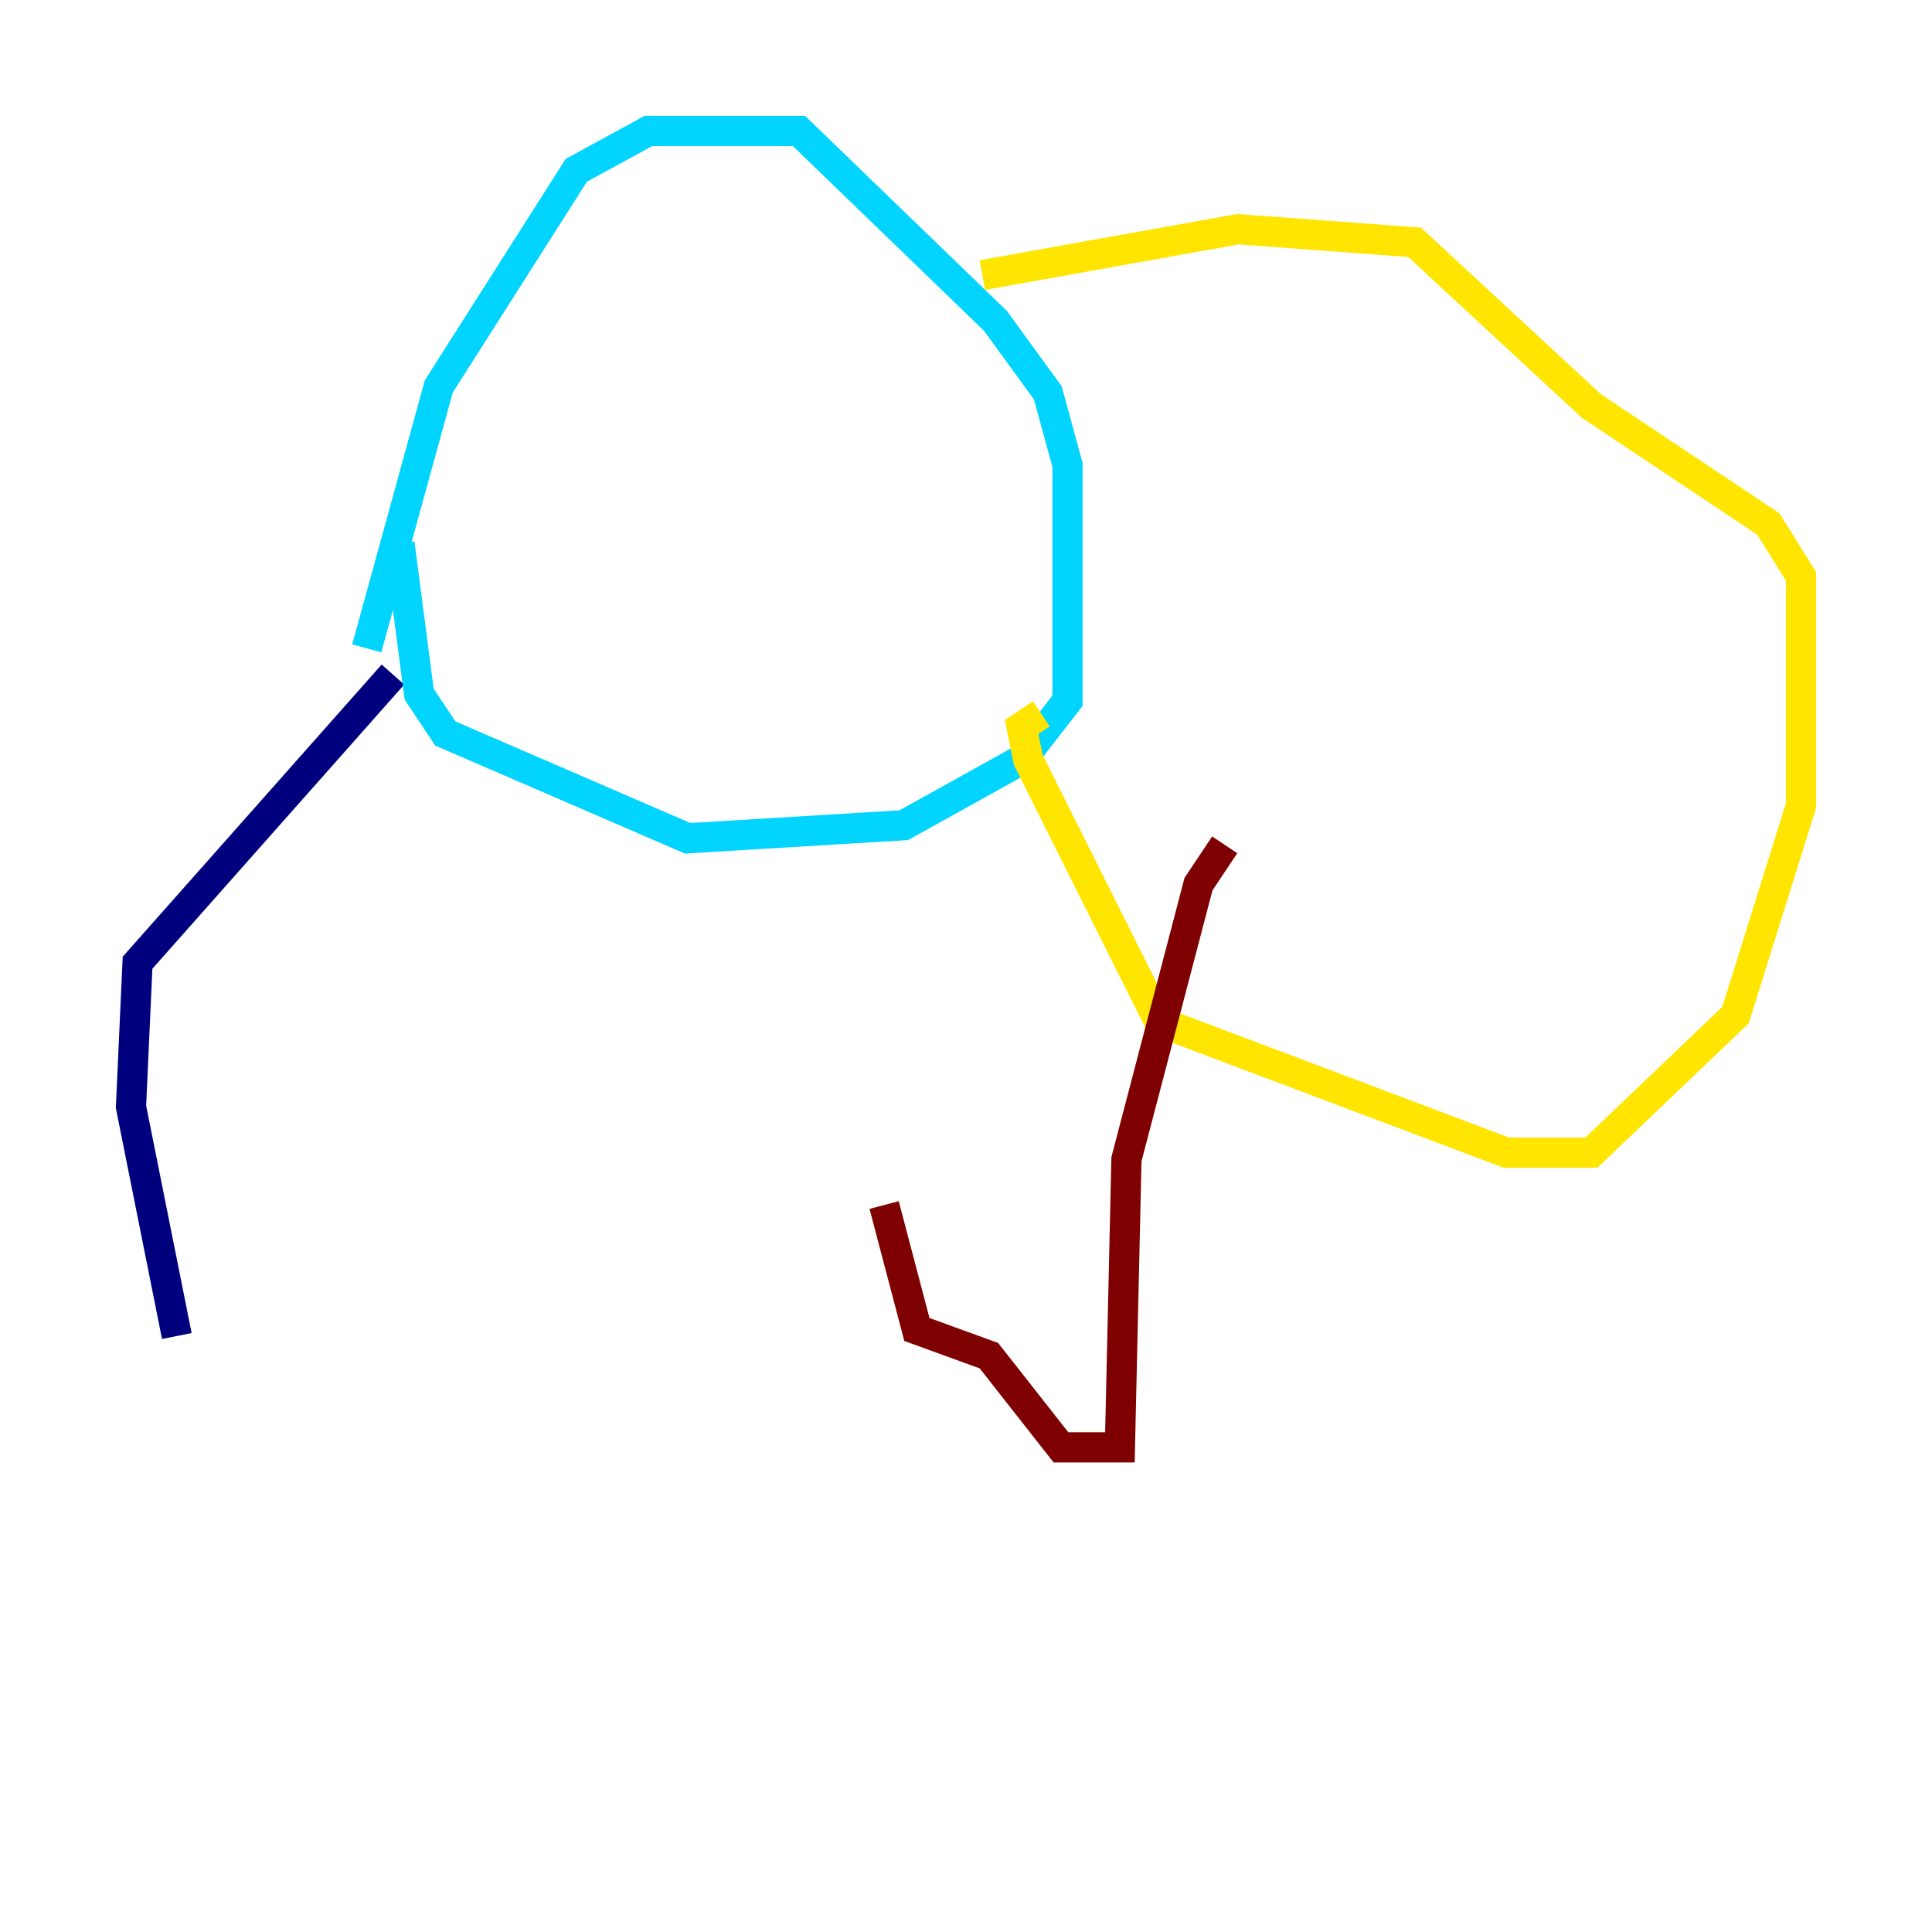 <?xml version="1.0" encoding="utf-8" ?>
<svg baseProfile="tiny" height="128" version="1.2" viewBox="0,0,128,128" width="128" xmlns="http://www.w3.org/2000/svg" xmlns:ev="http://www.w3.org/2001/xml-events" xmlns:xlink="http://www.w3.org/1999/xlink"><defs /><polyline fill="none" points="26.034,44.691 9.112,63.783 8.678,73.329 11.715,88.515" stroke="#00007f" stroke-width="2" /><polyline fill="none" points="24.298,42.956 29.071,25.6 38.183,11.281 42.956,8.678 52.936,8.678 65.953,21.261 69.424,26.034 70.725,30.807 70.725,46.427 67.688,50.332 59.878,54.671 45.559,55.539 29.505,48.597 27.77,45.993 26.468,36.014" stroke="#00d4ff" stroke-width="2" /><polyline fill="none" points="65.085,18.224 82.007,15.186 93.722,16.054 105.437,26.902 117.153,34.712 119.322,38.183 119.322,53.37 114.983,67.254 105.437,76.366 99.797,76.366 76.8,67.688 68.122,50.332 67.688,48.163 68.99,47.295" stroke="#ffe500" stroke-width="2" /><polyline fill="none" points="81.139,55.973 79.403,58.576 74.63,76.8 74.197,95.891 70.291,95.891 65.519,89.817 60.746,88.081 58.576,79.837" stroke="#7f0000" stroke-width="2" /></svg>